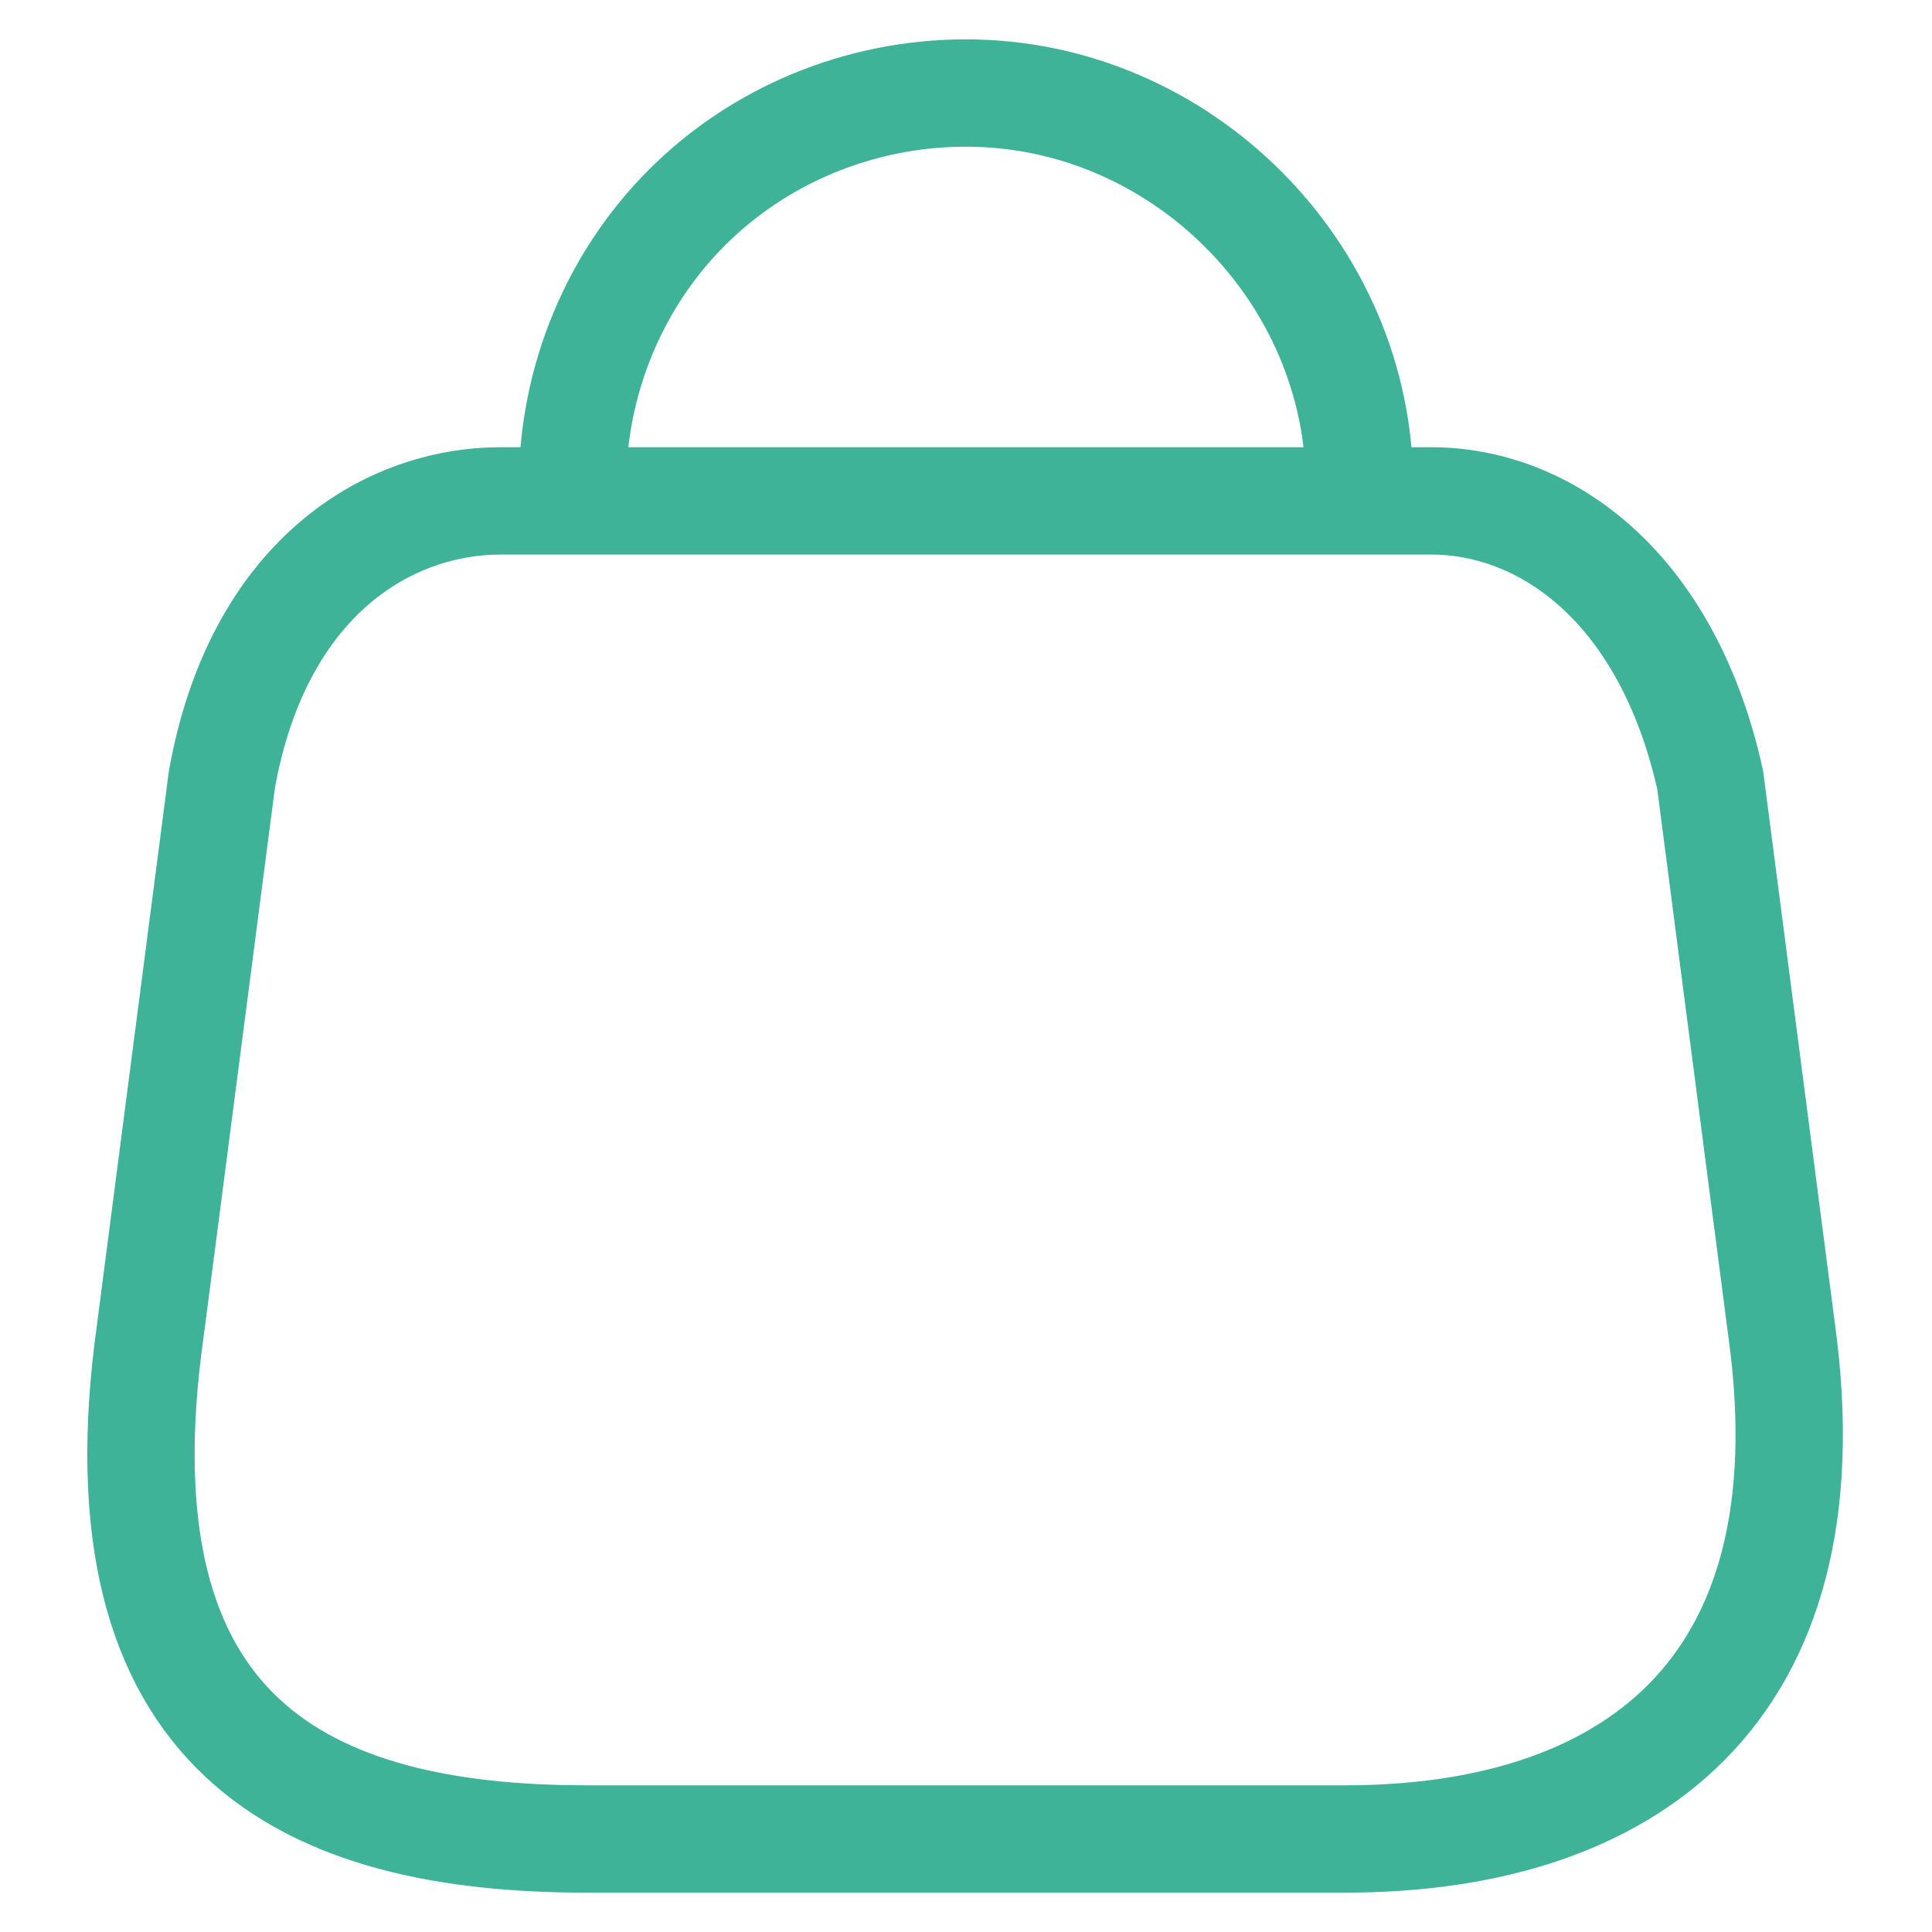 <svg width="27" height="27" viewBox="0 0 27 27" fill="none" xmlns="http://www.w3.org/2000/svg">
<path d="M18.8 25.7H8.2C4.3 25.7 1.3 24.3 2.1 18.6L3.1 10.9C3.6 8.1 5.4 7 7 7H20C21.6 7 23.3 8.2 23.9 10.9L24.9 18.6C25.6 23.7 22.7 25.7 18.8 25.7Z" stroke="#3EB397" stroke-width="1.5" stroke-linecap="round" stroke-linejoin="round"/>
<path d="M19 6.8C19 3.8 16.5 1.3 13.5 1.3C12 1.3 10.6 1.9 9.6 2.9C8.6 3.9 8 5.3 8 6.8" stroke="#3EB397" stroke-width="1.5" stroke-linecap="round" stroke-linejoin="round"/>
</svg>
